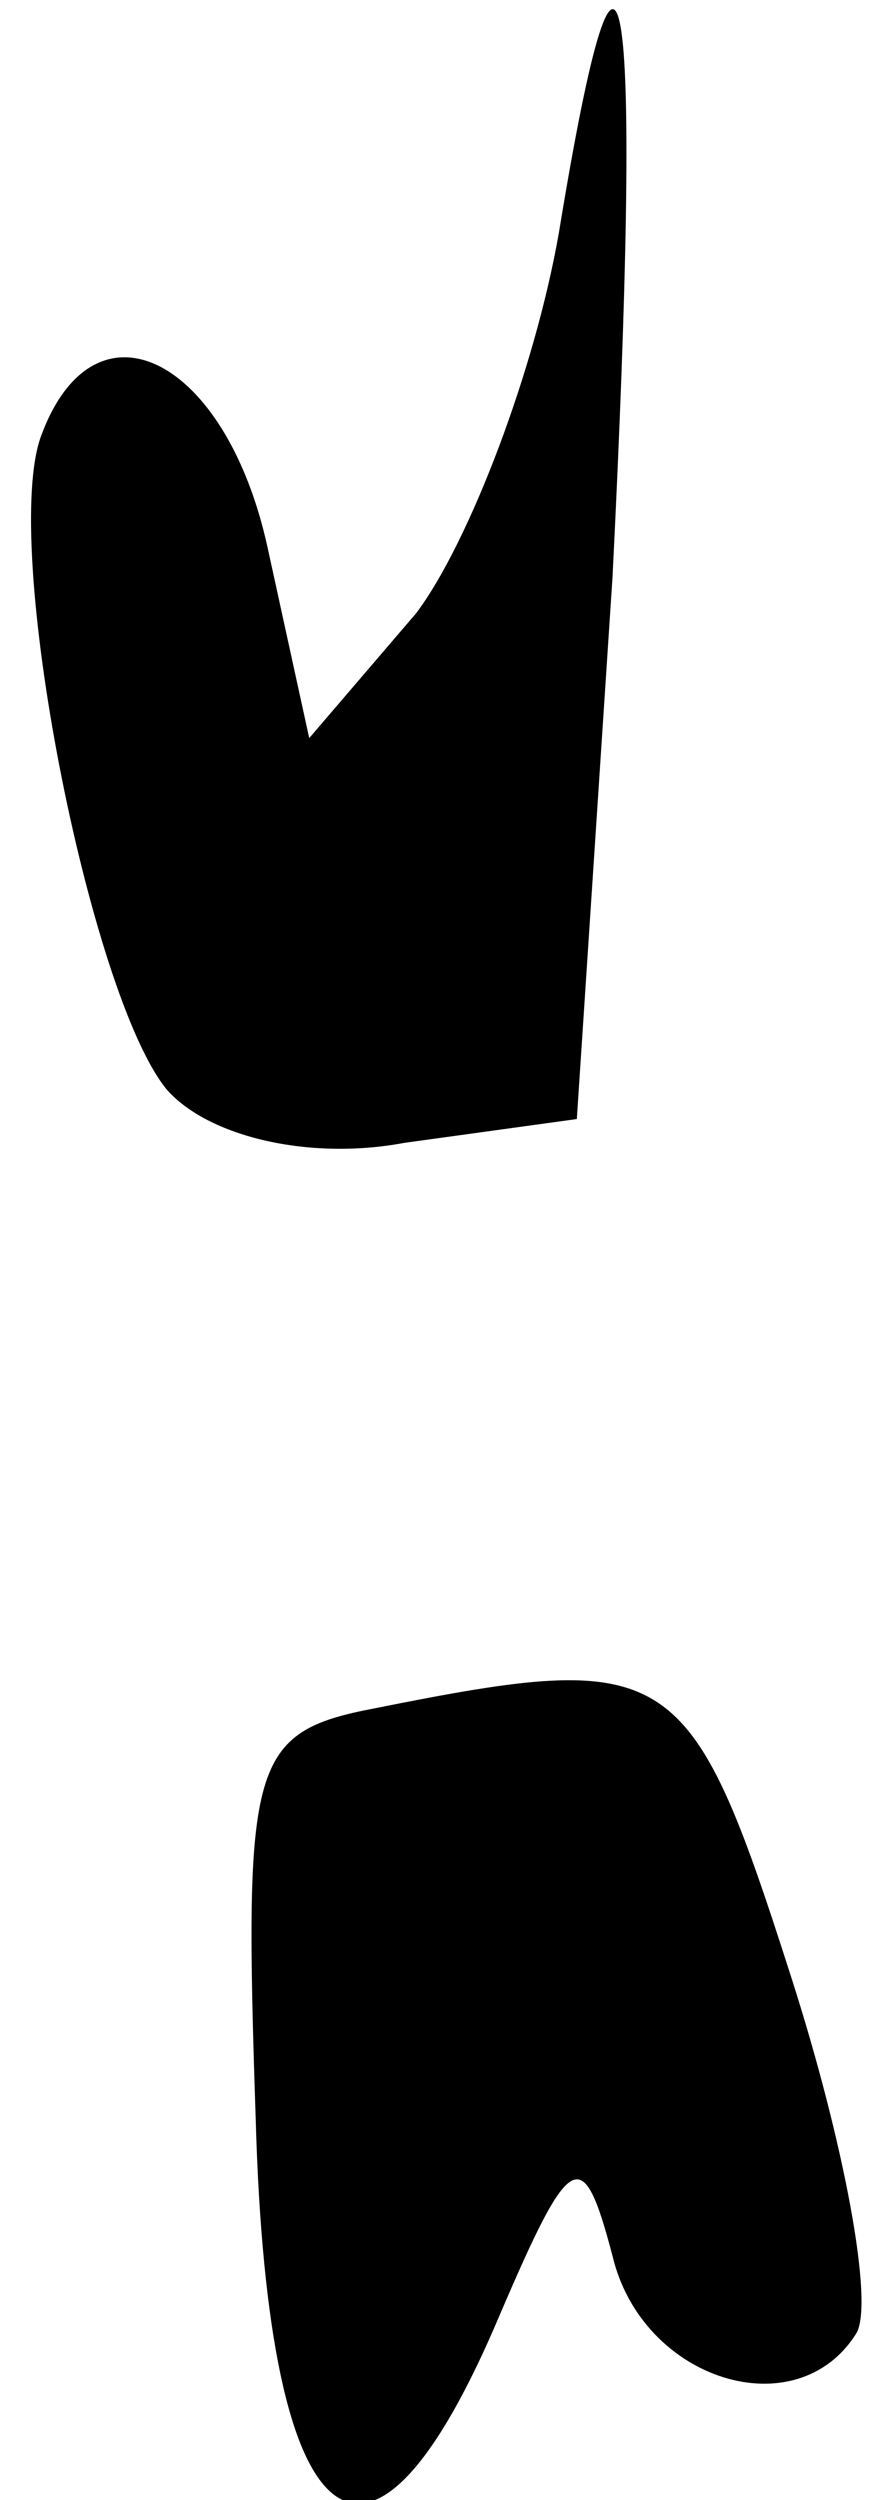 <?xml version="1.0" standalone="no"?>
<!DOCTYPE svg PUBLIC "-//W3C//DTD SVG 20010904//EN"
 "http://www.w3.org/TR/2001/REC-SVG-20010904/DTD/svg10.dtd">
<svg version="1.0" xmlns="http://www.w3.org/2000/svg"
 width="15pt" height="42pt" viewBox="0 0 15 42"
 preserveAspectRatio="xMidYMid meet">
<g transform="translate(0,42) scale(0.1,-0.1)"
fill="#000000" stroke="none">
<path fill="#000000" stroke="none" d="M94 381 c-4 -23 -15 -52 -24 -64 l-18
-21 -7 32 c-7 32 -29 43 -38 19 -7 -18 8 -94 21 -110 7 -8 24 -12 40 -9 l29 4
6 91 c5 100 2 125 -9 58z"/>
<path fill="#000000" stroke="none" d="M63 133 c-21 -4 -22 -9 -20 -69 2 -72
19 -85 41 -33 12 28 14 29 19 10 5 -21 31 -29 41 -13 3 5 -2 32 -11 60 -17 53
-20 55 -70 45z"/>
</g>
</svg>
